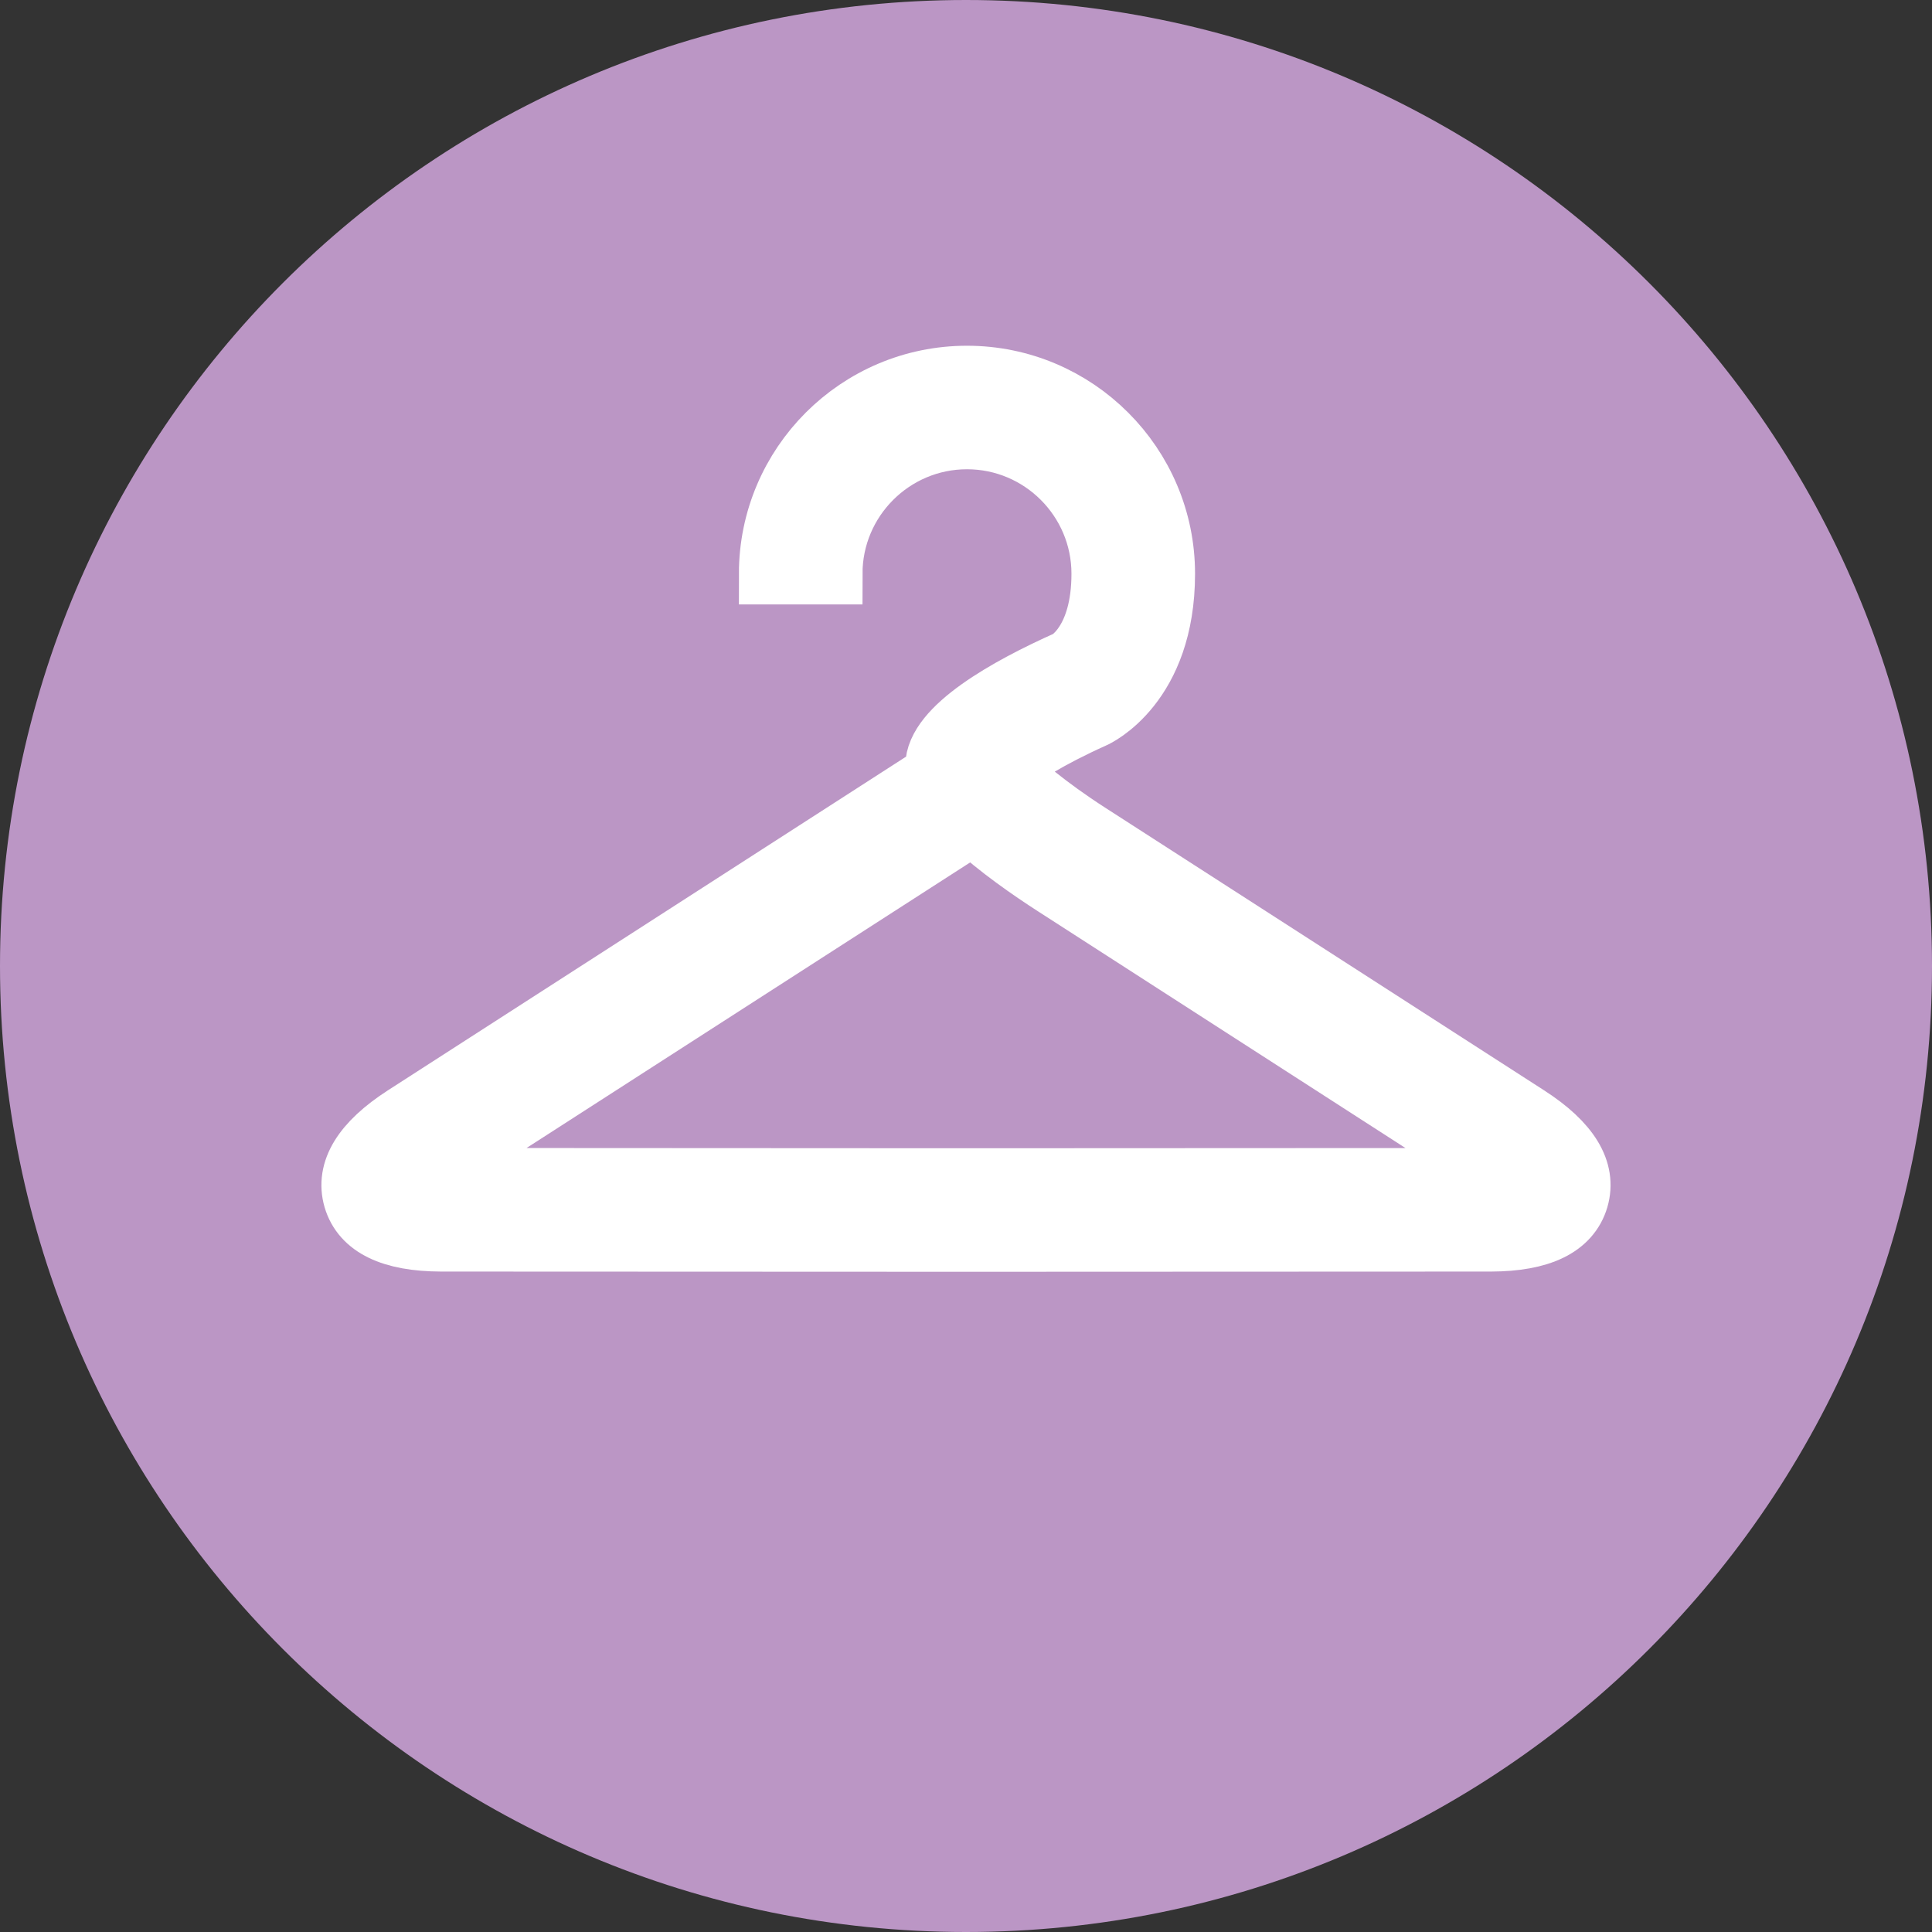 <?xml version="1.0" encoding="utf-8"?>
<!-- Generator: Adobe Illustrator 15.1.0, SVG Export Plug-In . SVG Version: 6.00 Build 0)  -->
<!DOCTYPE svg PUBLIC "-//W3C//DTD SVG 1.1//EN" "http://www.w3.org/Graphics/SVG/1.1/DTD/svg11.dtd">
<svg version="1.1" id="Layer_1" xmlns="http://www.w3.org/2000/svg" xmlns:xlink="http://www.w3.org/1999/xlink" x="0px" y="0px"
	 width="63px" height="63px" viewBox="0 0 63 63" enable-background="new 0 0 63 63" xml:space="preserve">
<rect x="0" y="0" width="63" height="63" fill="#333333" stroke="none"/>
<path fill="#BB96C5" d="M105.428,7.334c-17.396,0-31.5,14.103-31.5,31.5c0,17.396,14.104,31.5,31.5,31.5s31.5-14.104,31.5-31.5
	C136.928,21.437,122.824,7.334,105.428,7.334z M122.199,39.928h-14.691v15.406h-4.16V39.928H88.658v-3.9h14.689V20.753h4.16v15.274
	h14.691V39.928z"/>
<path fill="#BB96C5" d="M63,31.5C63,48.9,48.9,63,31.5,63C14.1,63,0,48.9,0,31.5C0,14.1,14.1,0,31.5,0C48.9,0,63,14.1,63,31.5z"/>
<polygon fill="#FFFFFF" points="-46.795,3.294 -50.956,3.294 -50.956,18.569 -65.646,18.569 -65.646,22.469 -50.956,22.469 
	-50.956,37.875 -46.795,37.875 -46.795,22.469 -32.104,22.469 -32.104,18.569 -46.795,18.569 "/>
<g>
	<path fill="#FFFFFF" stroke="#FFFFFF" stroke-width="2" stroke-miterlimit="10" d="M49.809,36.395l-14.314-9.218
		c-1.354-0.873-2.292-1.674-2.728-2.132c0.472-0.379,1.46-1.006,2.882-1.643c0.1-0.04,2.32-1.079,2.32-4.693
		c0-3.547-2.888-6.435-6.437-6.435c-3.55,0-6.437,2.888-6.437,6.435h2.03c0-2.429,1.979-4.407,4.407-4.407
		c2.432,0,4.407,1.979,4.407,4.407c0,2.235-1.093,2.832-1.118,2.844c-1.96,0.875-4.301,2.185-4.301,3.43
		c0,0.077,0.009,0.153,0.027,0.235L13.191,36.395c-1.359,0.877-1.911,1.78-1.646,2.693c0.269,0.908,1.222,1.371,2.837,1.376
		L31.5,40.471l17.117-0.007c1.615-0.005,2.565-0.468,2.836-1.376C51.72,38.175,51.168,37.271,49.809,36.395z M48.617,38.435
		L31.5,38.443l-17.117-0.009c-0.211,0-0.386-0.013-0.524-0.029c0.111-0.083,0.247-0.188,0.426-0.302l17.442-11.229
		c0.815,0.761,1.886,1.503,2.668,2.006l14.319,9.224c0.18,0.113,0.316,0.219,0.424,0.302C49.003,38.422,48.828,38.435,48.617,38.435
		z"/>
</g>
</svg>
